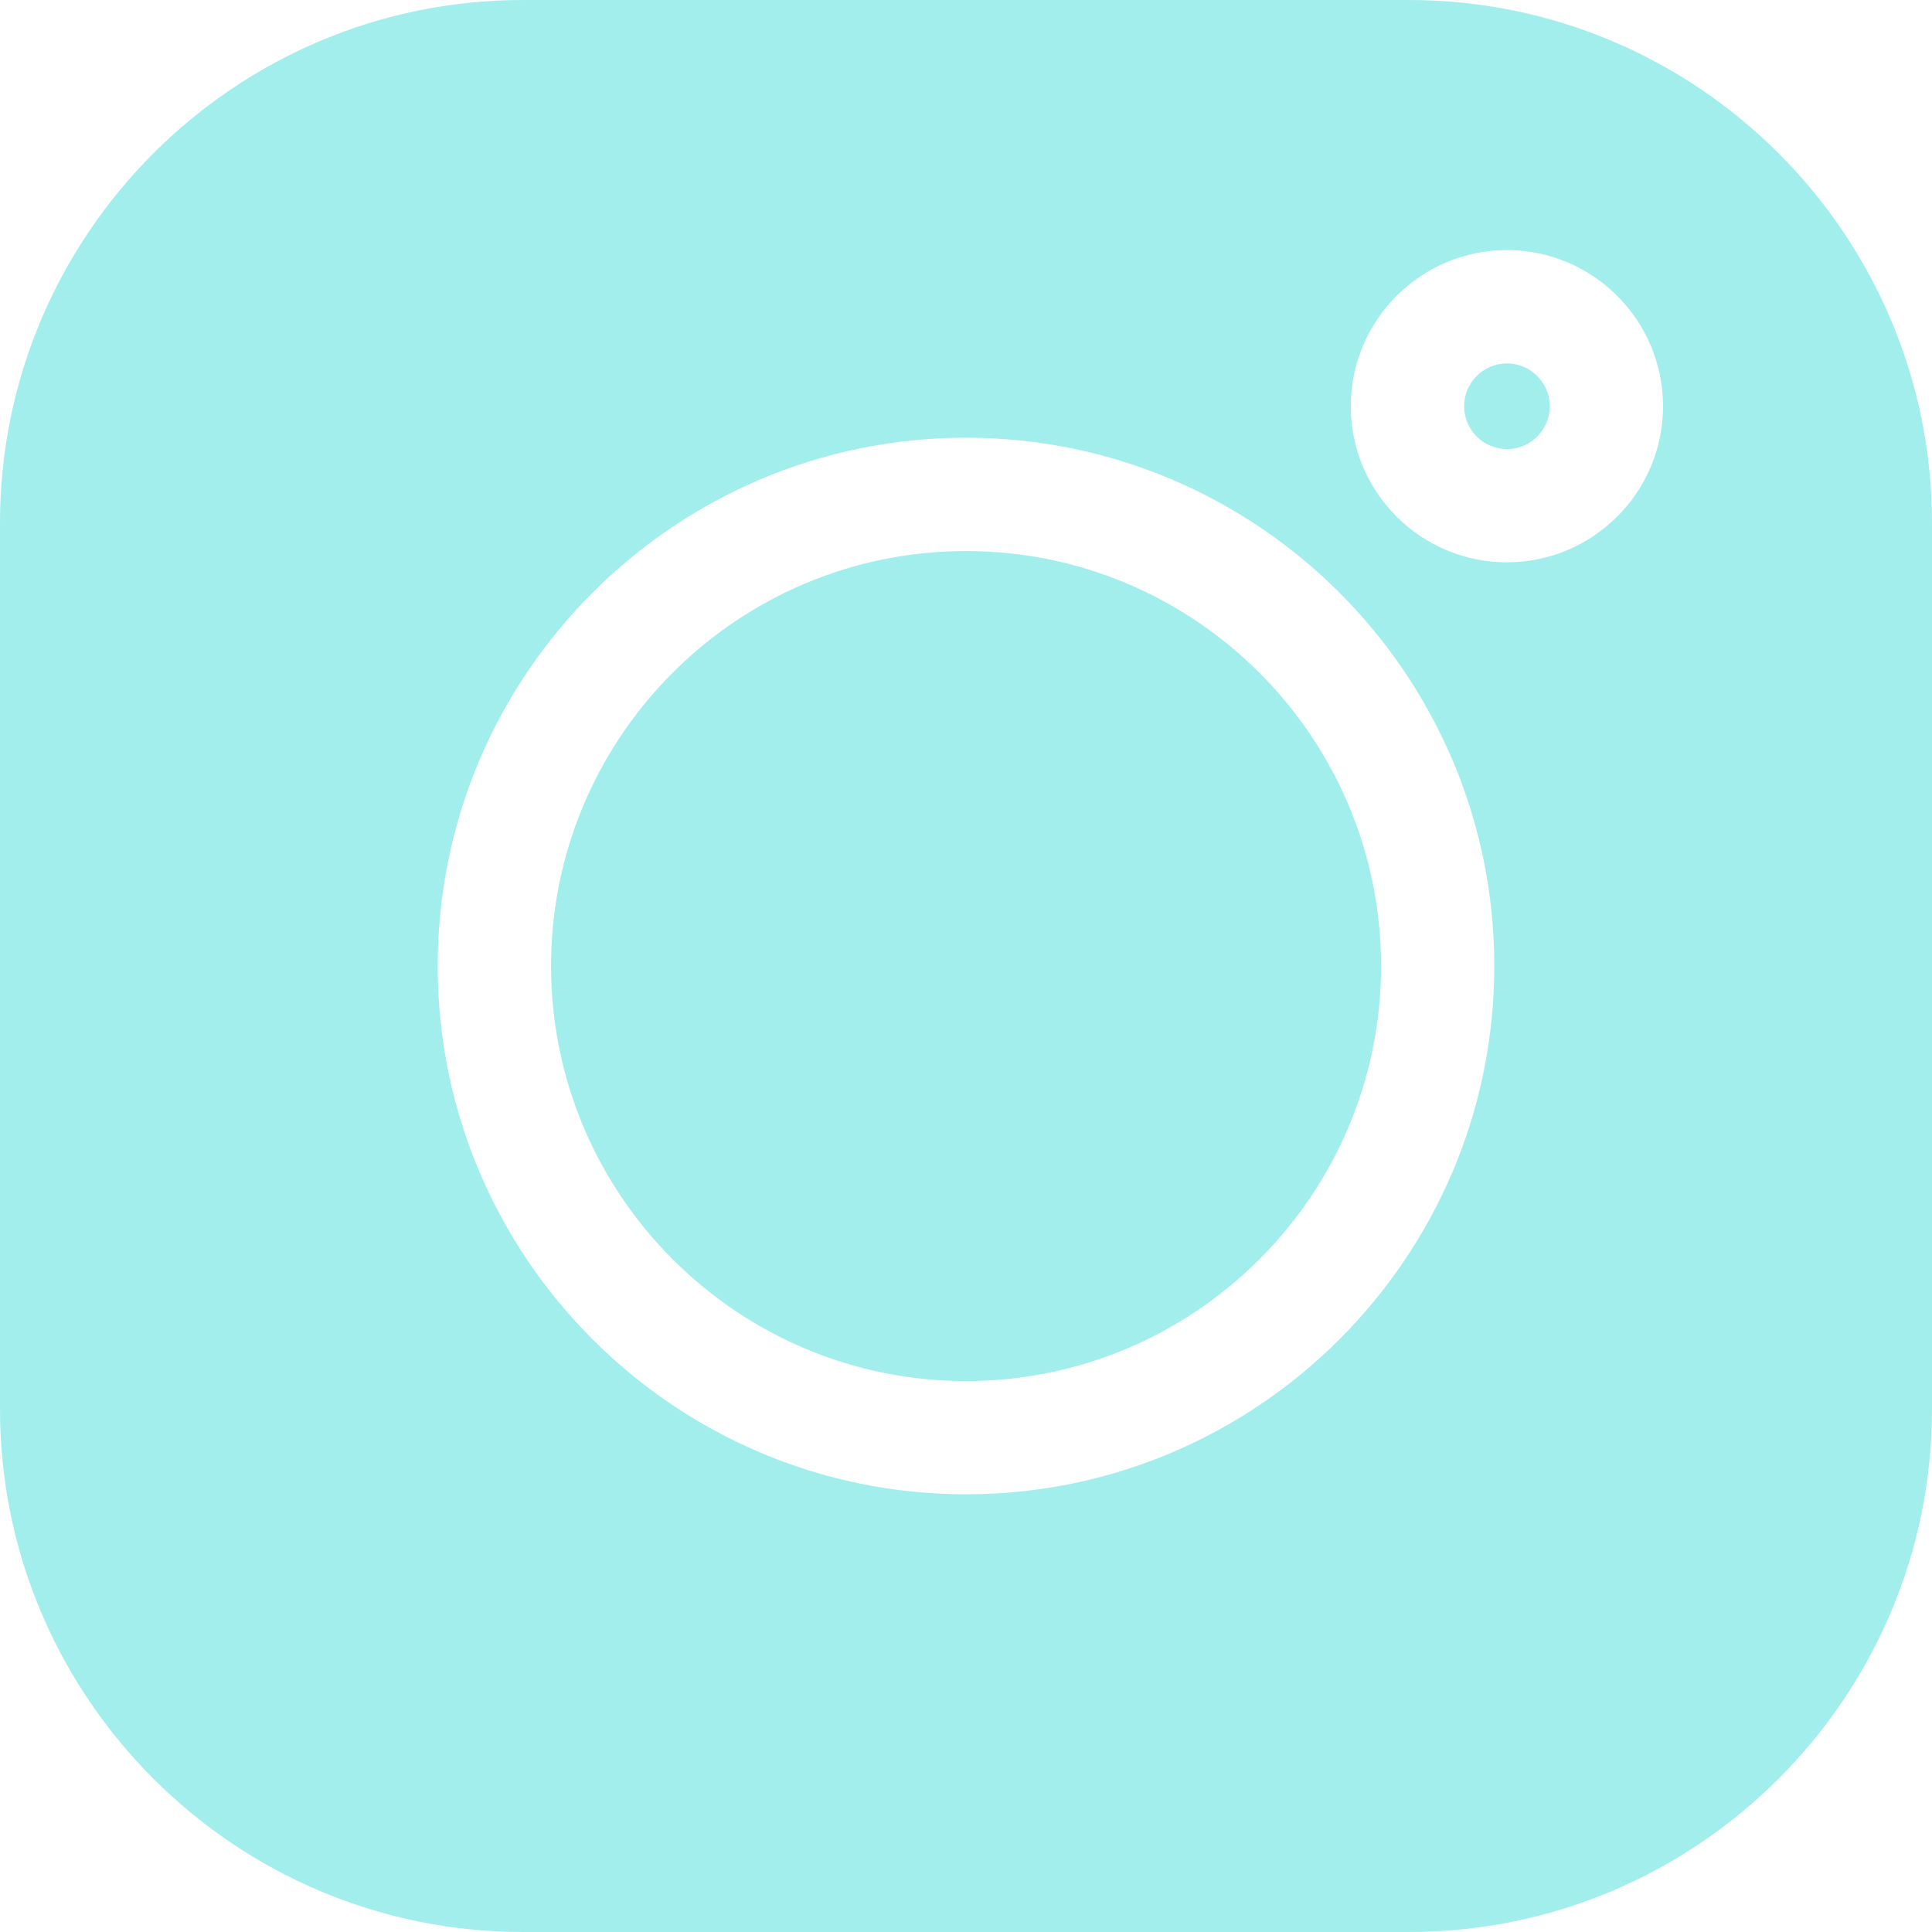 <svg width="18" height="18" viewBox="0 0 18 18" fill="none" xmlns="http://www.w3.org/2000/svg">
<path d="M13.127 0H4.872C2.186 0 0 2.186 0 4.872V13.128C0 15.814 2.186 18 4.872 18H13.128C15.814 18 18 15.814 18 13.128V4.872C18 2.186 15.814 0 13.127 0V0ZM9 13.922C6.286 13.922 4.078 11.714 4.078 9C4.078 6.286 6.286 4.078 9 4.078C11.714 4.078 13.922 6.286 13.922 9C13.922 11.714 11.714 13.922 9 13.922ZM14.039 5.239C13.237 5.239 12.585 4.587 12.585 3.785C12.585 2.983 13.237 2.33 14.039 2.33C14.841 2.33 15.494 2.983 15.494 3.785C15.494 4.587 14.841 5.239 14.039 5.239Z" fill="#A2EEEC"/>
<path d="M9 5.134C6.868 5.134 5.134 6.868 5.134 9C5.134 11.132 6.868 12.867 9 12.867C11.132 12.867 12.867 11.132 12.867 9C12.867 6.868 11.132 5.134 9 5.134Z" fill="#A2EEEC"/>
<path d="M14.04 3.386C13.82 3.386 13.641 3.565 13.641 3.785C13.641 4.005 13.82 4.184 14.04 4.184C14.26 4.184 14.439 4.005 14.439 3.785C14.439 3.565 14.26 3.386 14.04 3.386Z" fill="#A2EEEC"/>
</svg>
